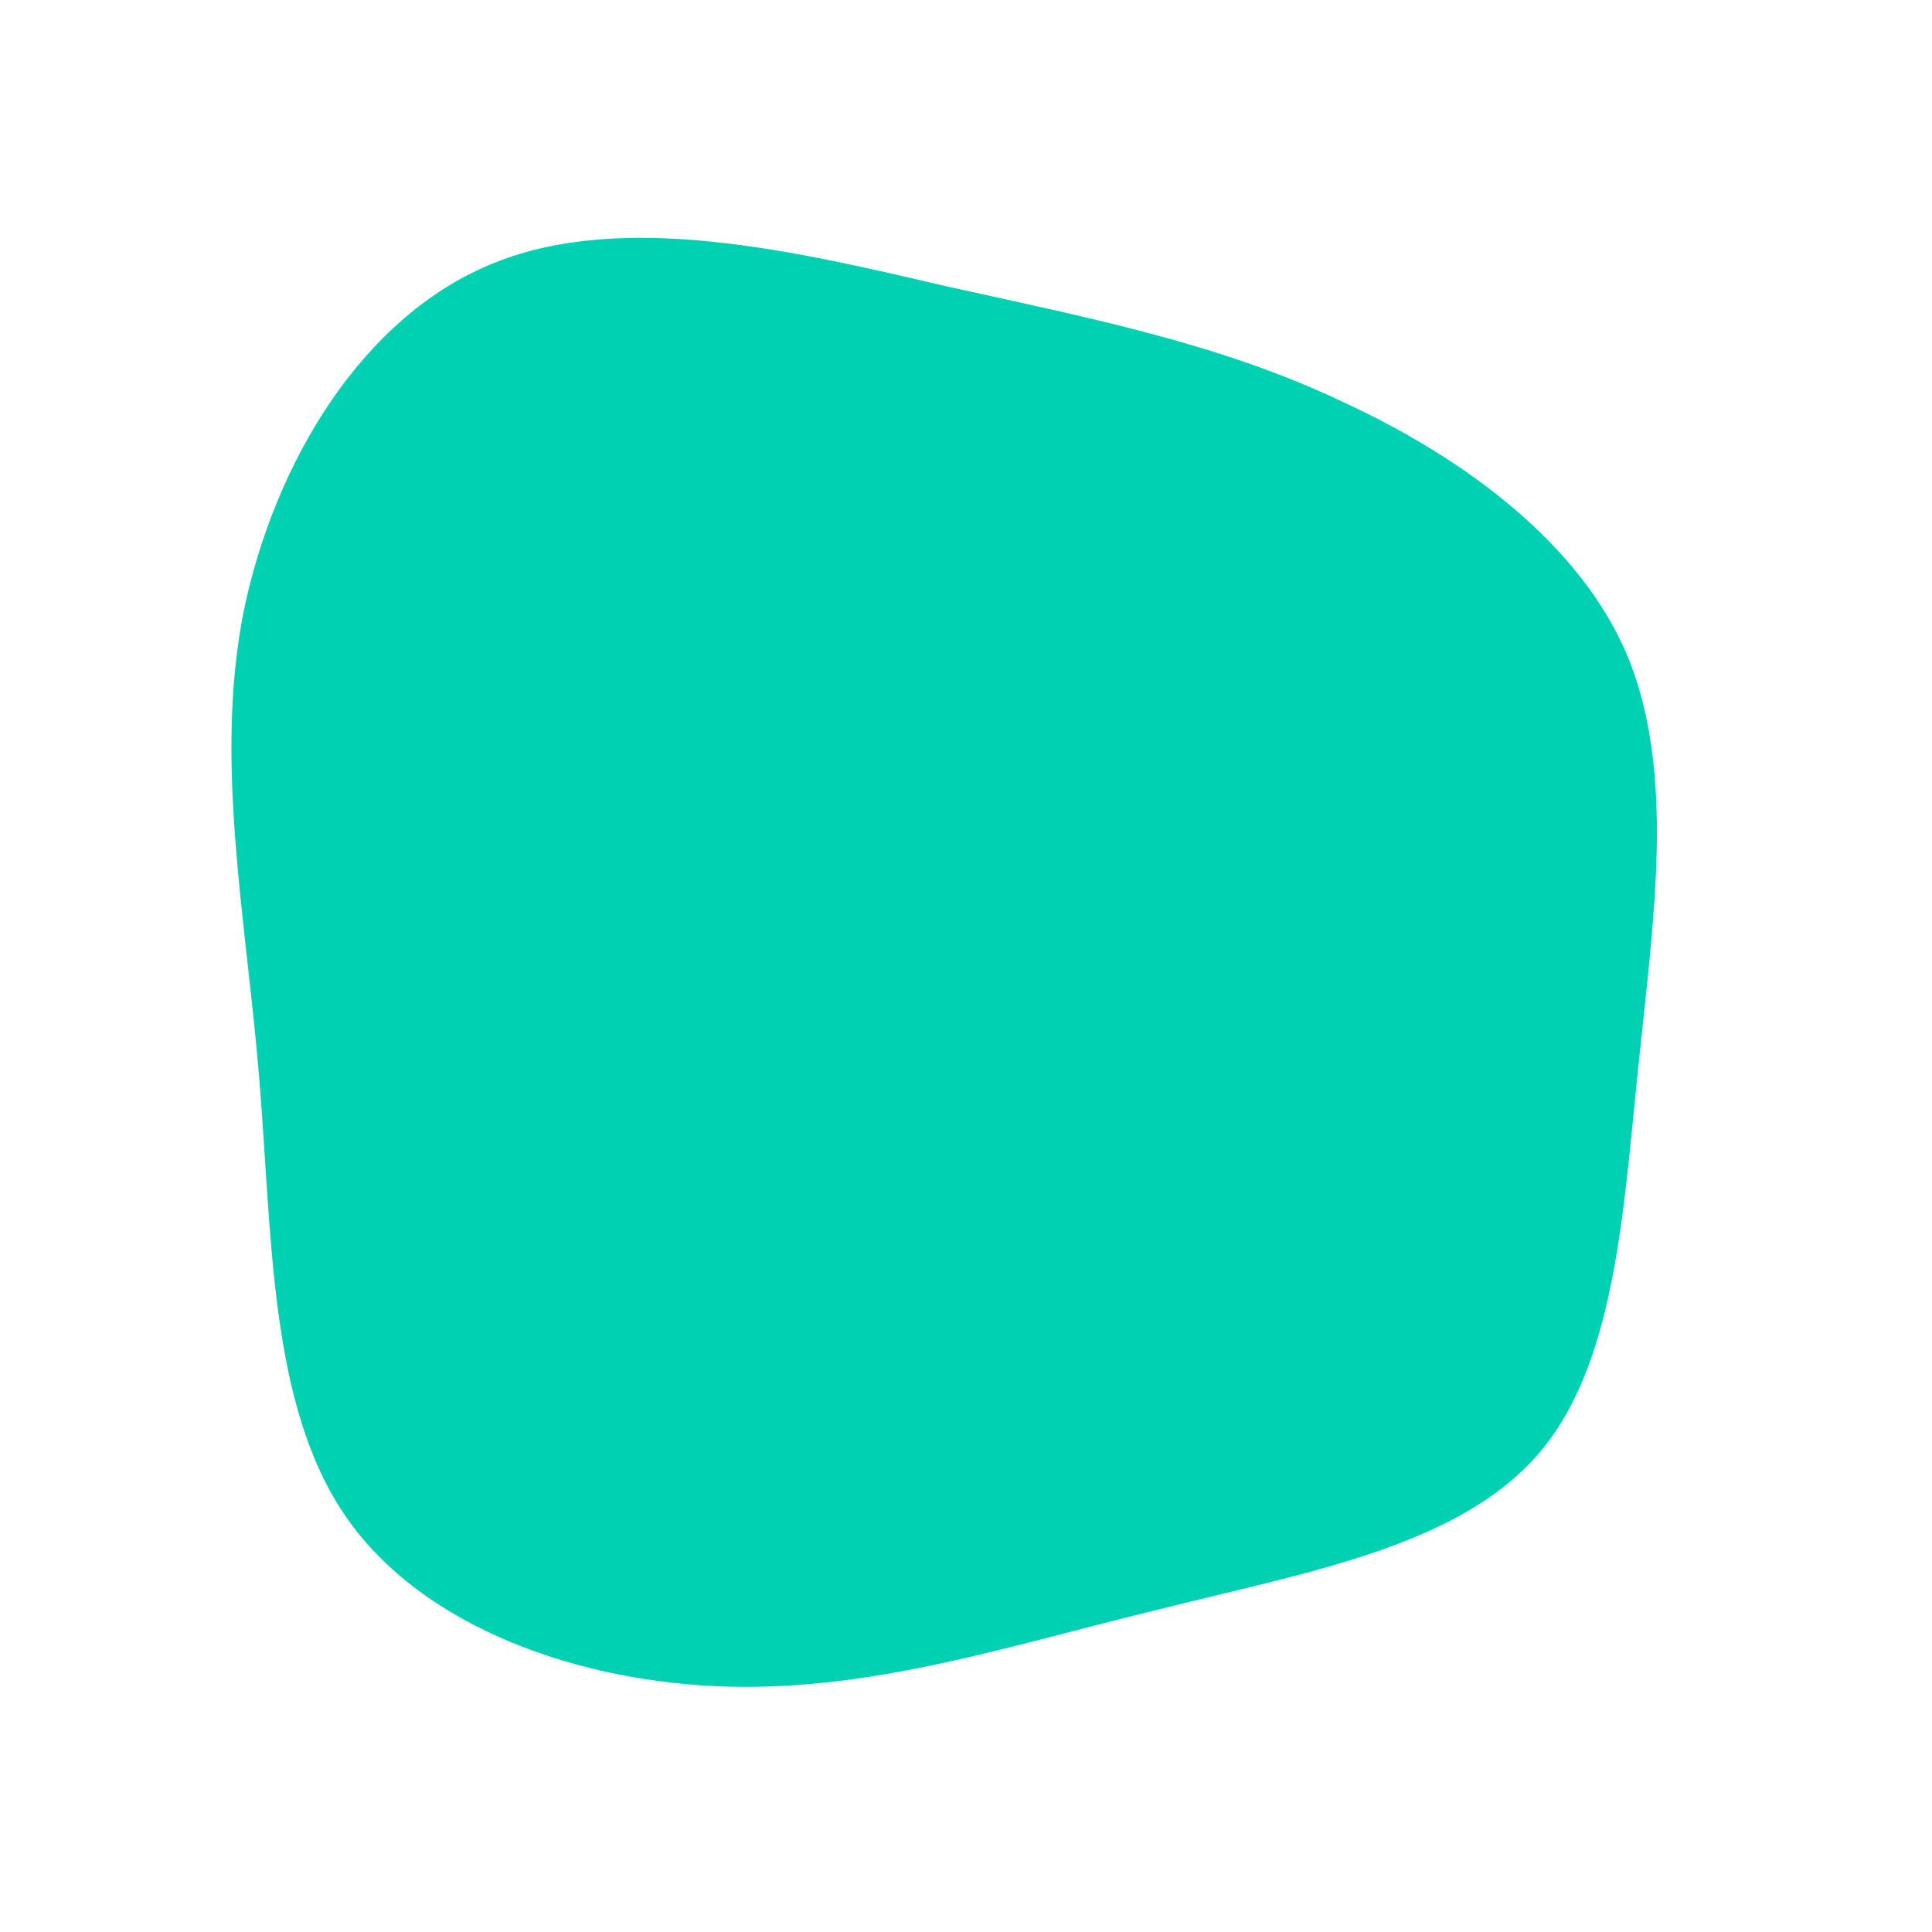 <!--?xml version="1.0" standalone="no"?-->
              <svg id="sw-js-blob-svg" viewBox="0 0 100 100" xmlns="http://www.w3.org/2000/svg" version="1.1">
                    <defs> 
                        <linearGradient id="sw-gradient" x1="0" x2="1" y1="1" y2="0">
                            <stop id="stop1" stop-color="rgba(0, 209, 178, 1)" offset="0%"></stop>
                            <stop id="stop2" stop-color="rgba(0, 209, 178, 1)" offset="100%"></stop>
                        </linearGradient>
                    </defs>
                <path fill="url(#sw-gradient)" d="M19.5,-29.2C25.8,-26.3,31.9,-21.8,34.3,-15.9C36.7,-9.9,35.6,-2.5,34.8,5.2C34,12.9,33.6,20.8,29.5,25.4C25.3,30.1,17.5,31.4,10,33.3C2.5,35.1,-4.6,37.5,-12.3,37.3C-19.9,37.1,-28.1,34.3,-32.1,28.5C-36.1,22.7,-35.9,13.9,-36.6,5.6C-37.3,-2.7,-38.9,-10.6,-37.4,-18.3C-35.8,-26.1,-31.2,-33.7,-24.4,-36.4C-17.7,-39.1,-8.8,-37,-1.1,-35.2C6.6,-33.5,13.2,-32.2,19.5,-29.2Z" width="100%" height="100%" transform="translate(50 50)" stroke-width="0" style="transition: all 0.3s ease 0s;" stroke="url(#sw-gradient)"></path>
              </svg>